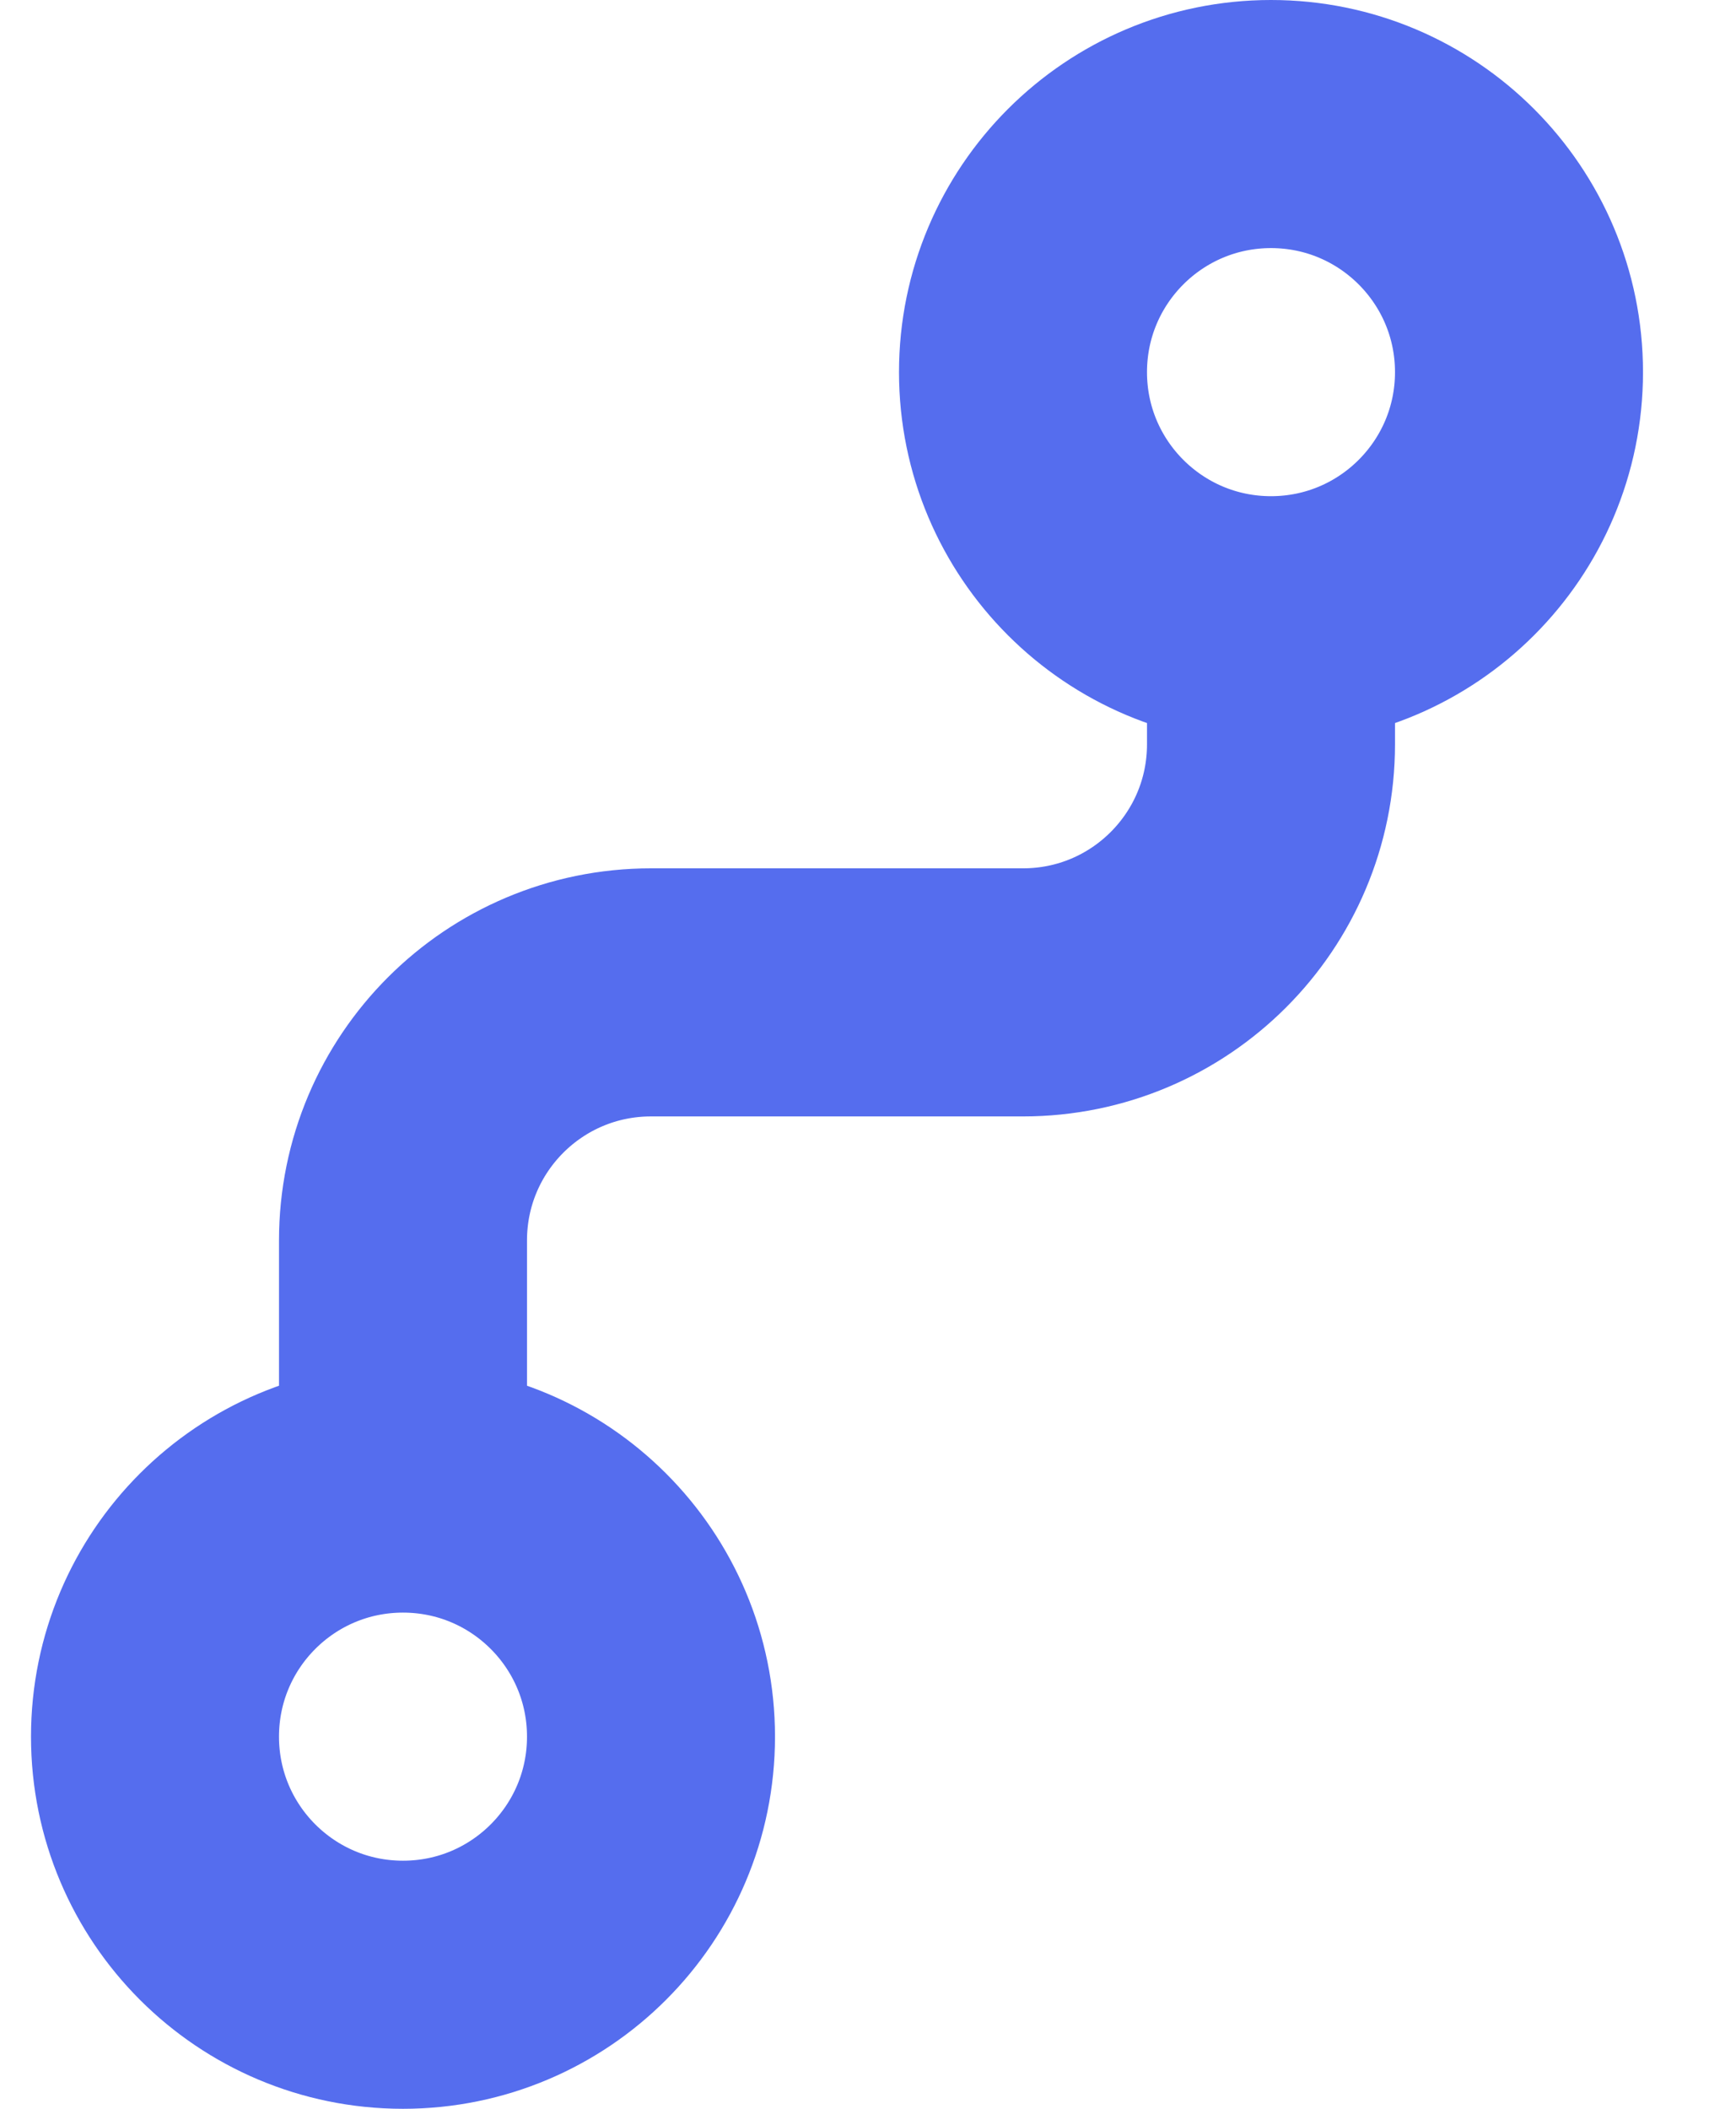 <svg width="14" height="17" viewBox="0 0 14 17" fill="none" xmlns="http://www.w3.org/2000/svg">
<path d="M3.25 12V10C3.25 8.895 4.145 8 5.25 8H8.25C9.355 8 10.25 7.105 10.25 6V5" stroke="#556DEE" stroke-width="2"/>
<path d="M5.25 14C5.25 15.105 4.355 16 3.25 16C2.145 16 1.25 15.105 1.25 14C1.25 12.895 2.145 12 3.25 12C4.355 12 5.25 12.895 5.25 14Z" stroke="#556DEE" stroke-width="2"/>
<circle cx="10.25" cy="3" r="2" stroke="#556DEE" stroke-width="2"/>
</svg>
